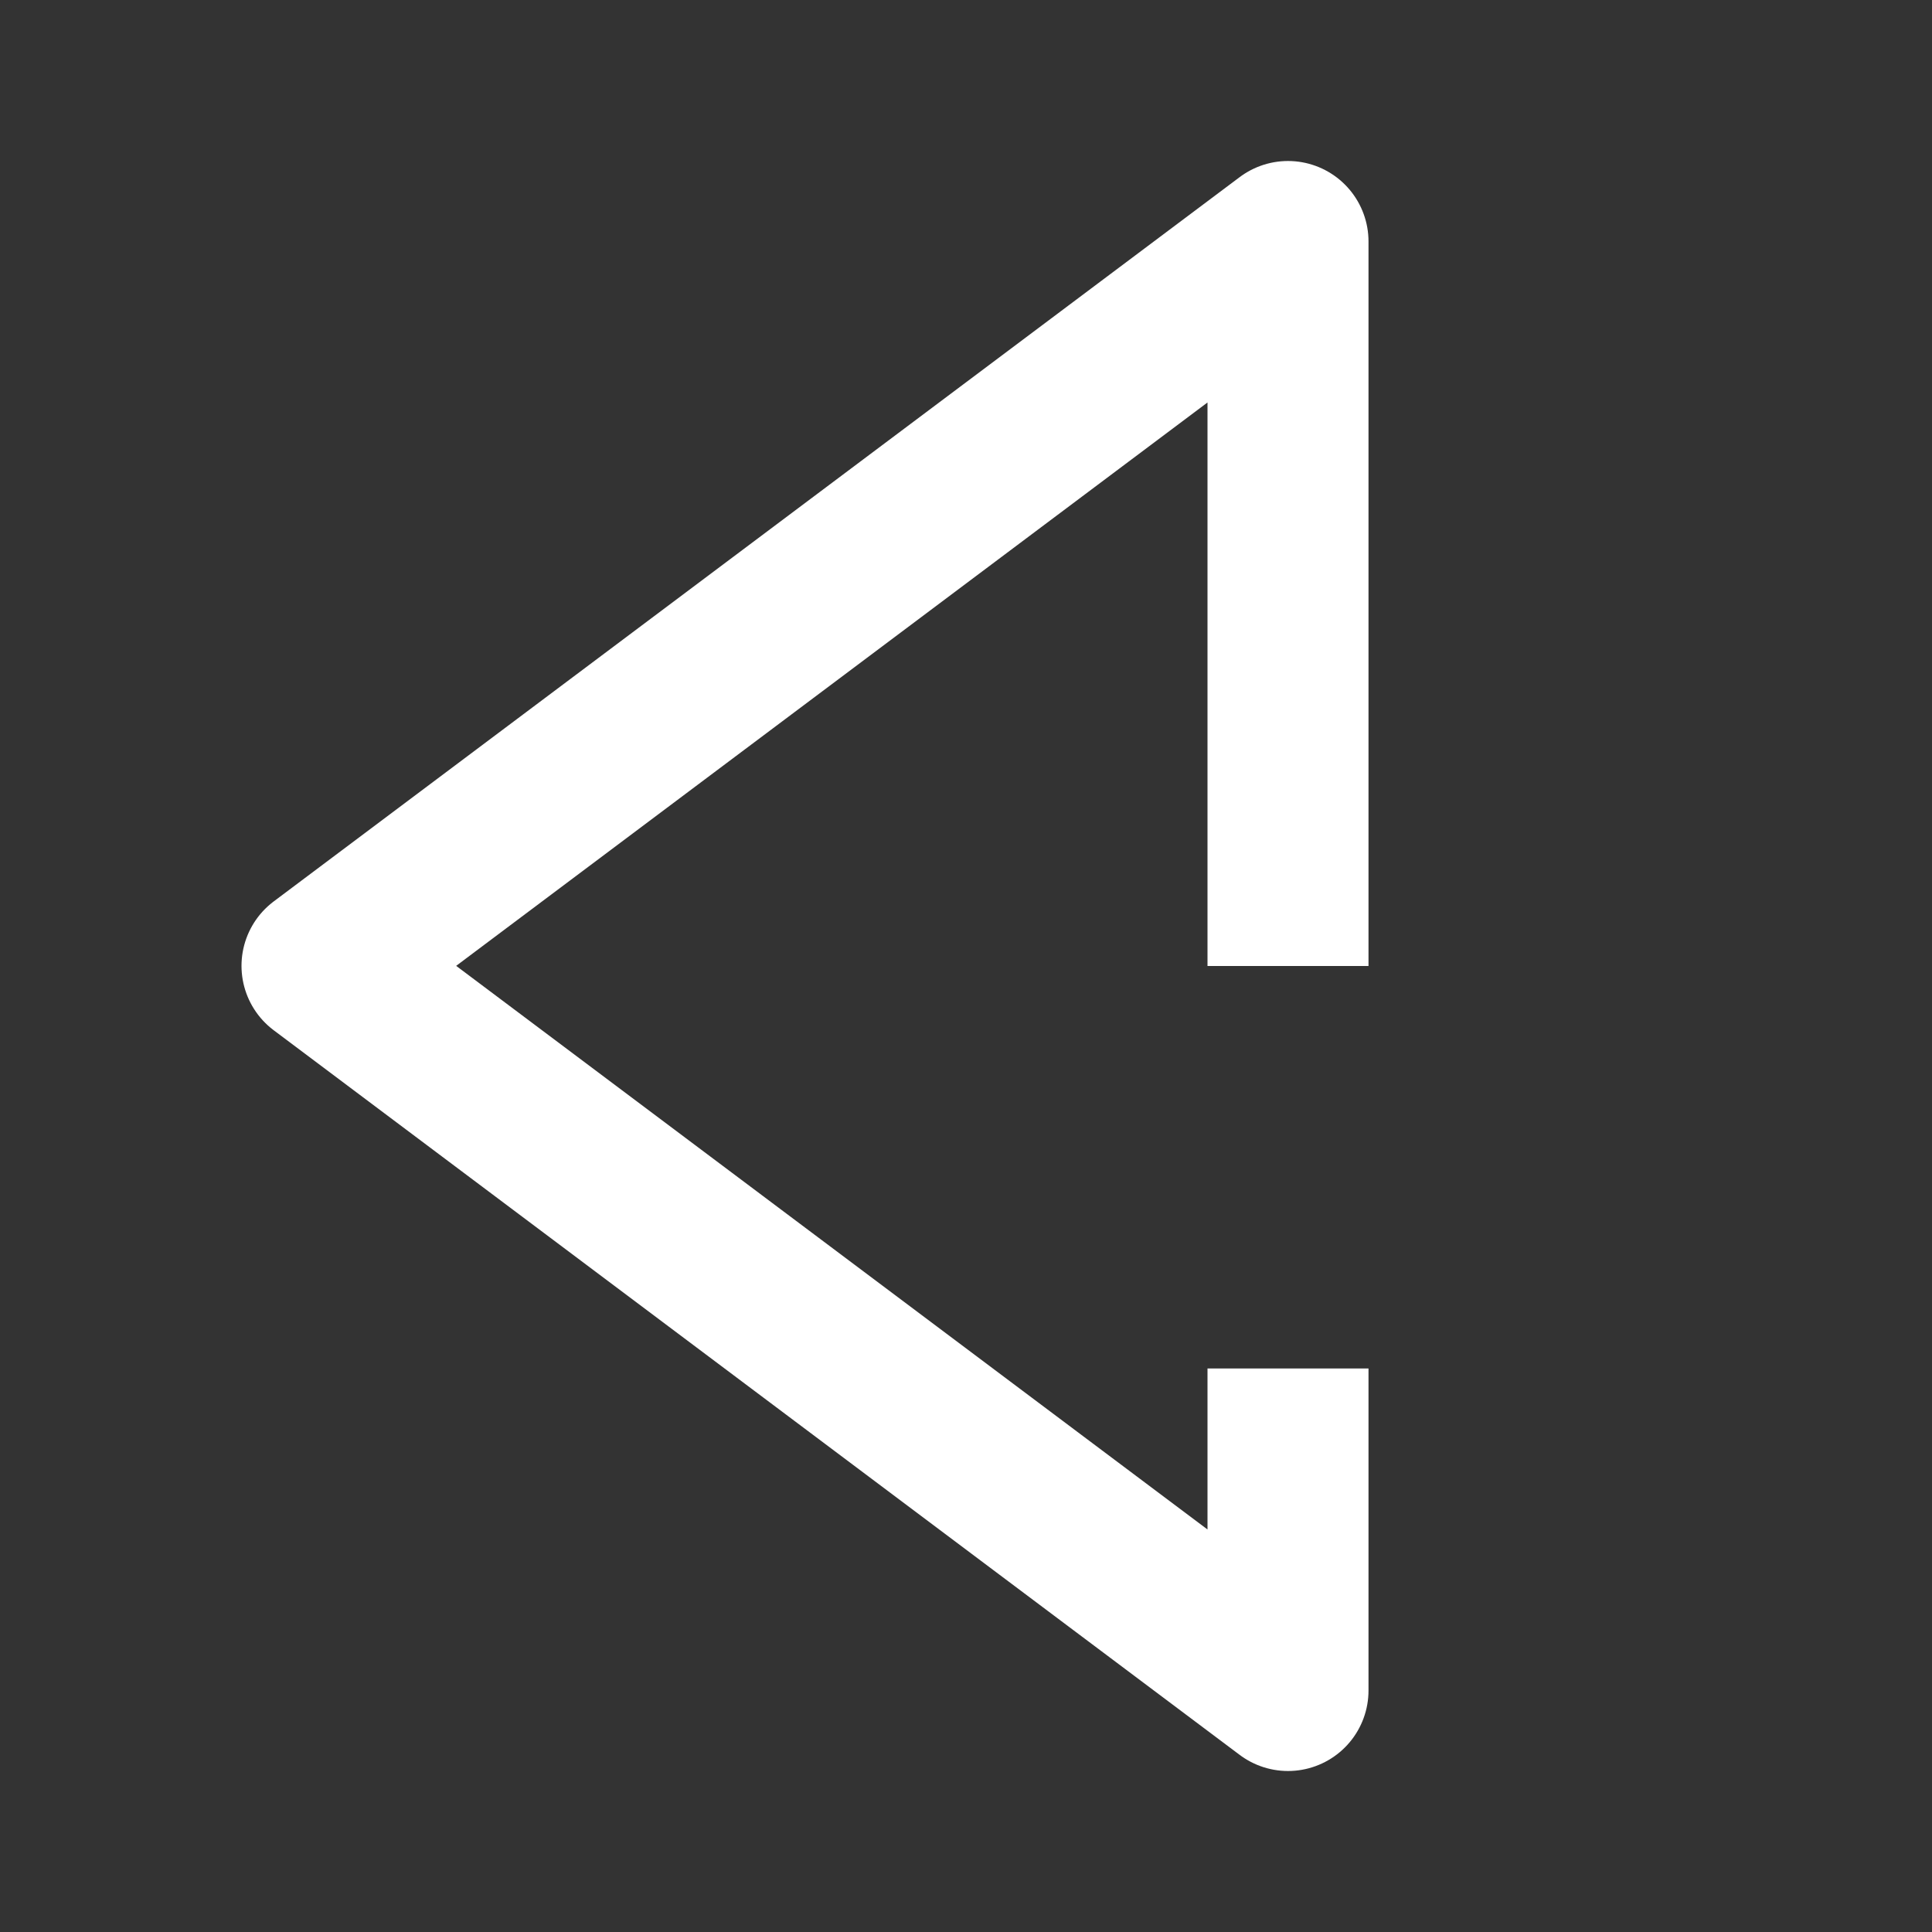 <svg xmlns="http://www.w3.org/2000/svg" width="24" height="24">
    <rect width="100%" height="100%" fill="#333333" stroke="none"/>
    <path stroke="#fff" stroke-width="2" d="M16 12V3L4 11.998 16 21v-4" fill="none" strokeLinecap="round"
          stroke-linejoin="round"/>
</svg>